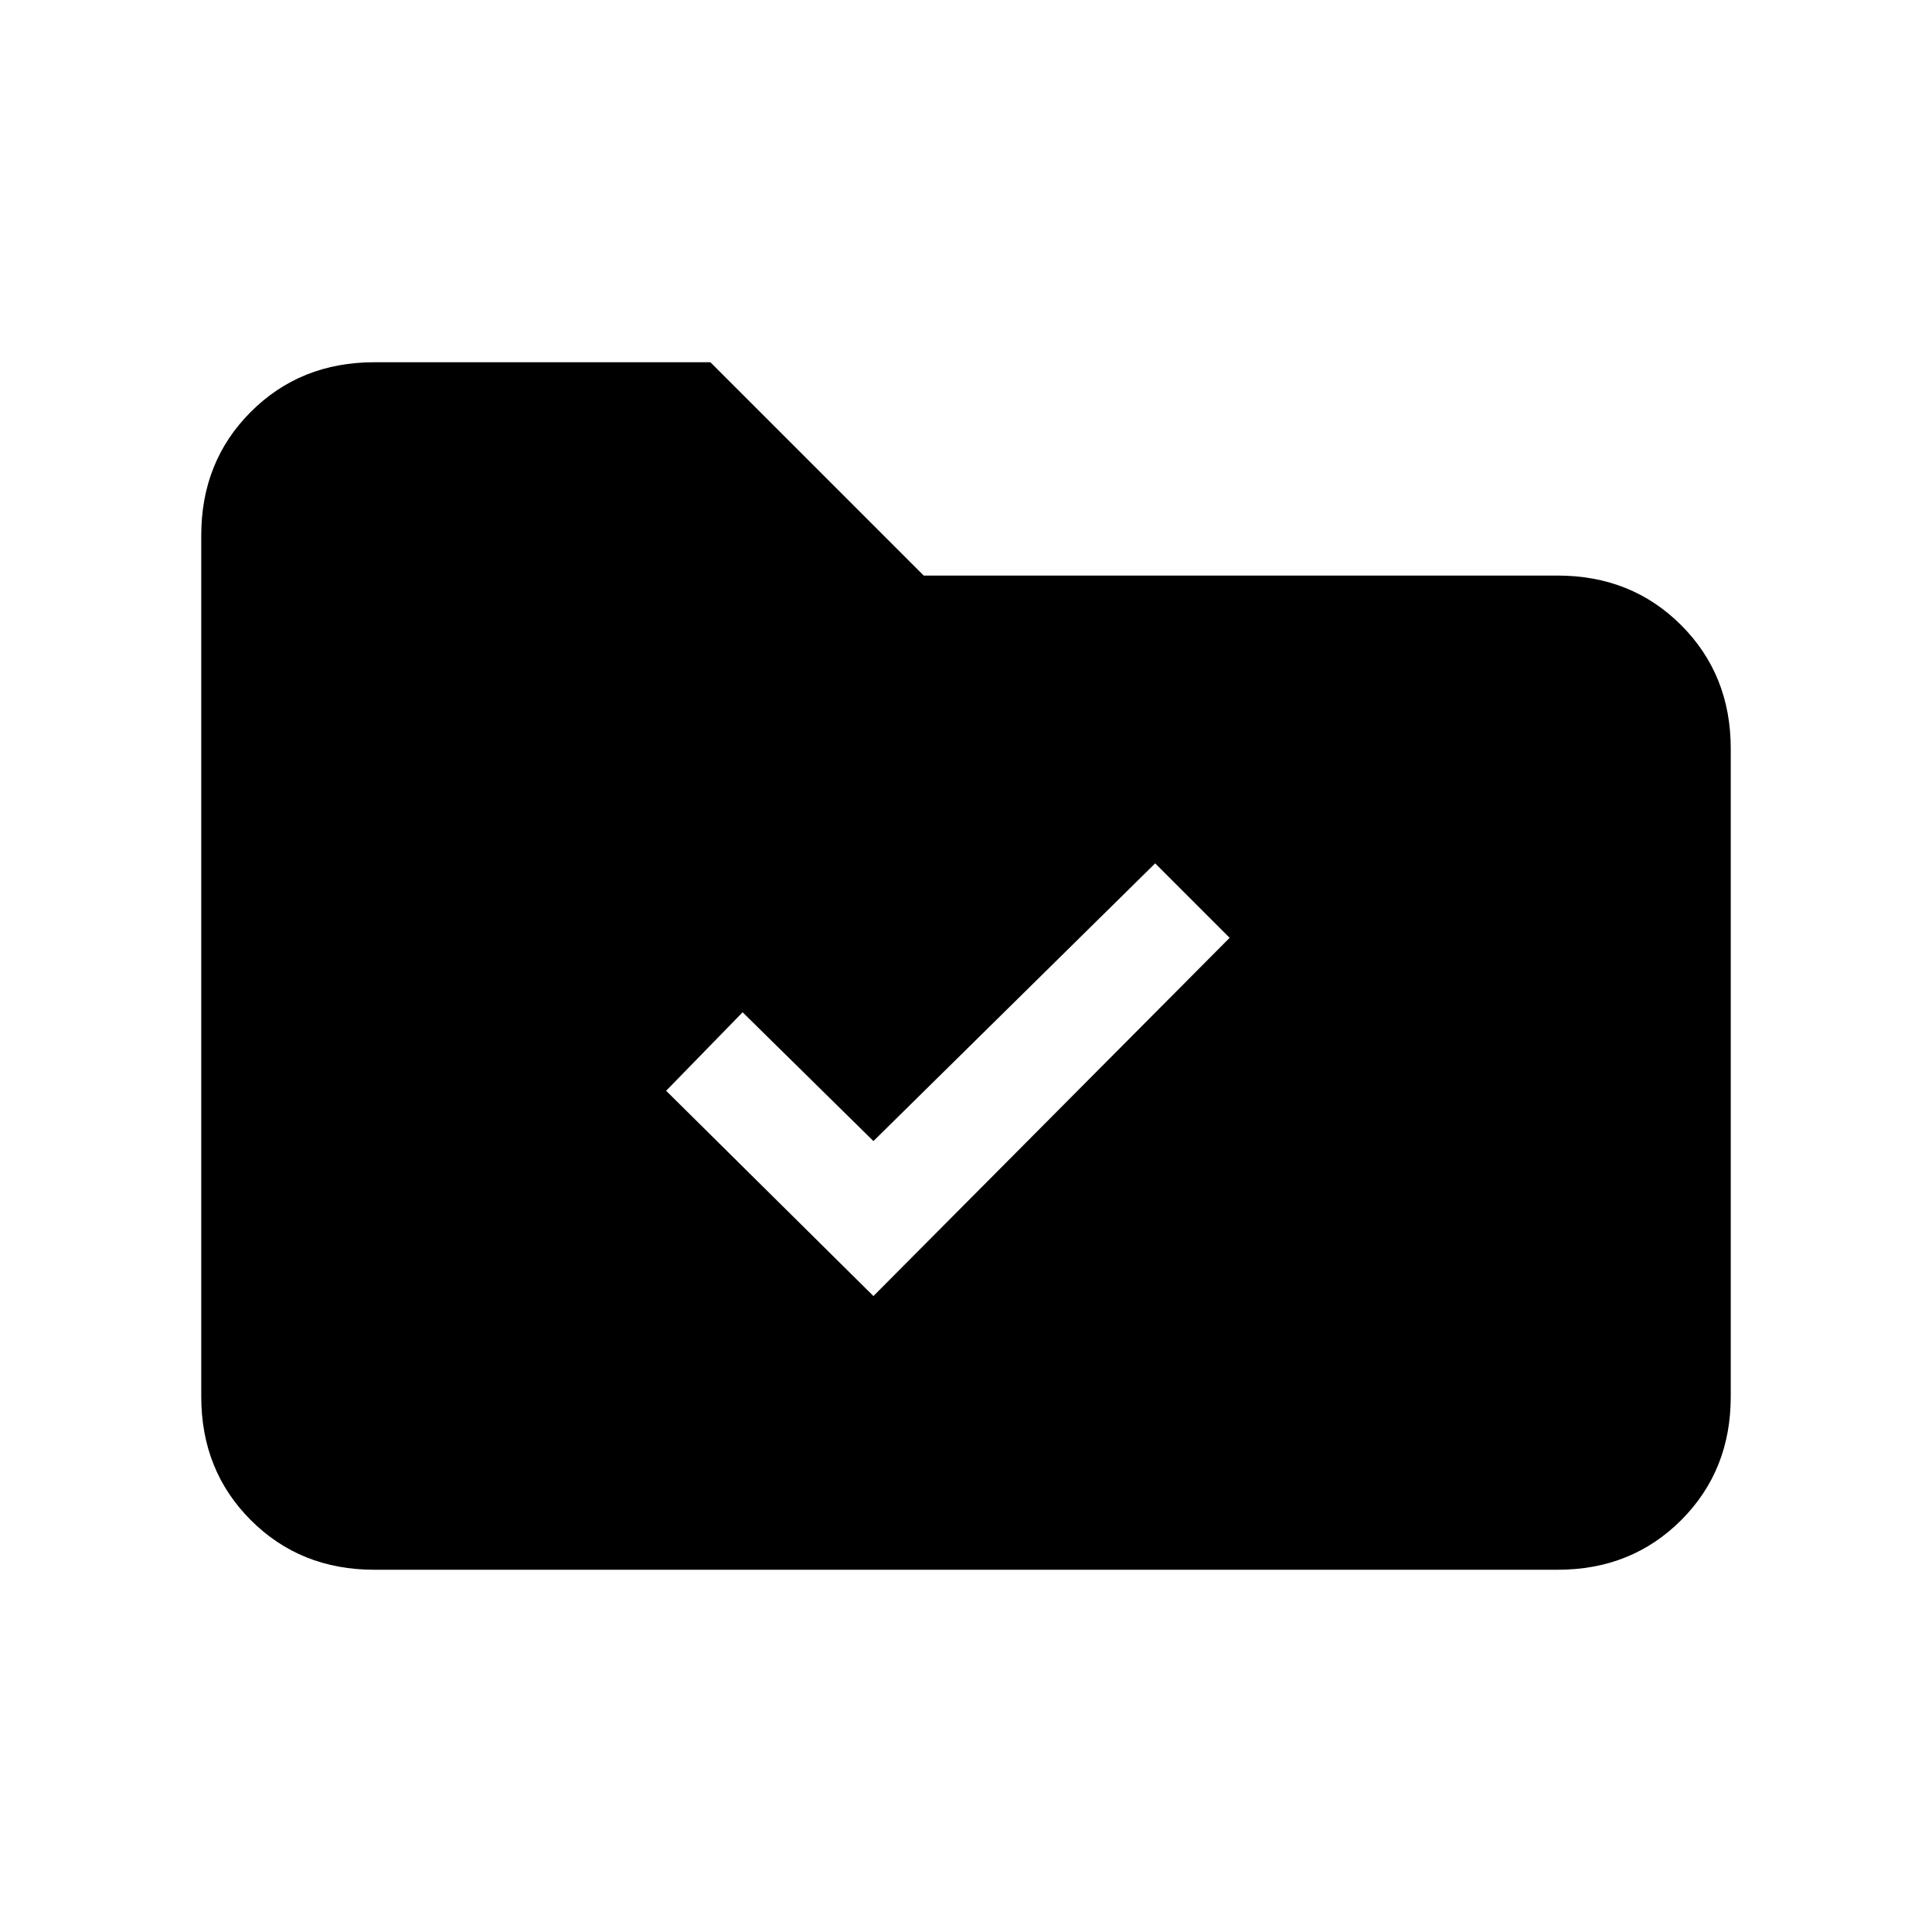 <svg xmlns="http://www.w3.org/2000/svg" height="24" viewBox="0 -960 960 960" width="24"><path d="m434-316 177-178-37-37-140 138-65-64-38 39 103 102ZM186-180q-36.73 0-61.36-24.64Q100-229.27 100-266v-428q0-36.72 24.64-61.36Q149.27-780 186-780h167l106 106h315q36.72 0 61.36 24.64T860-588v322q0 36.73-24.64 61.36Q810.72-180 774-180H186Z"/></svg>
